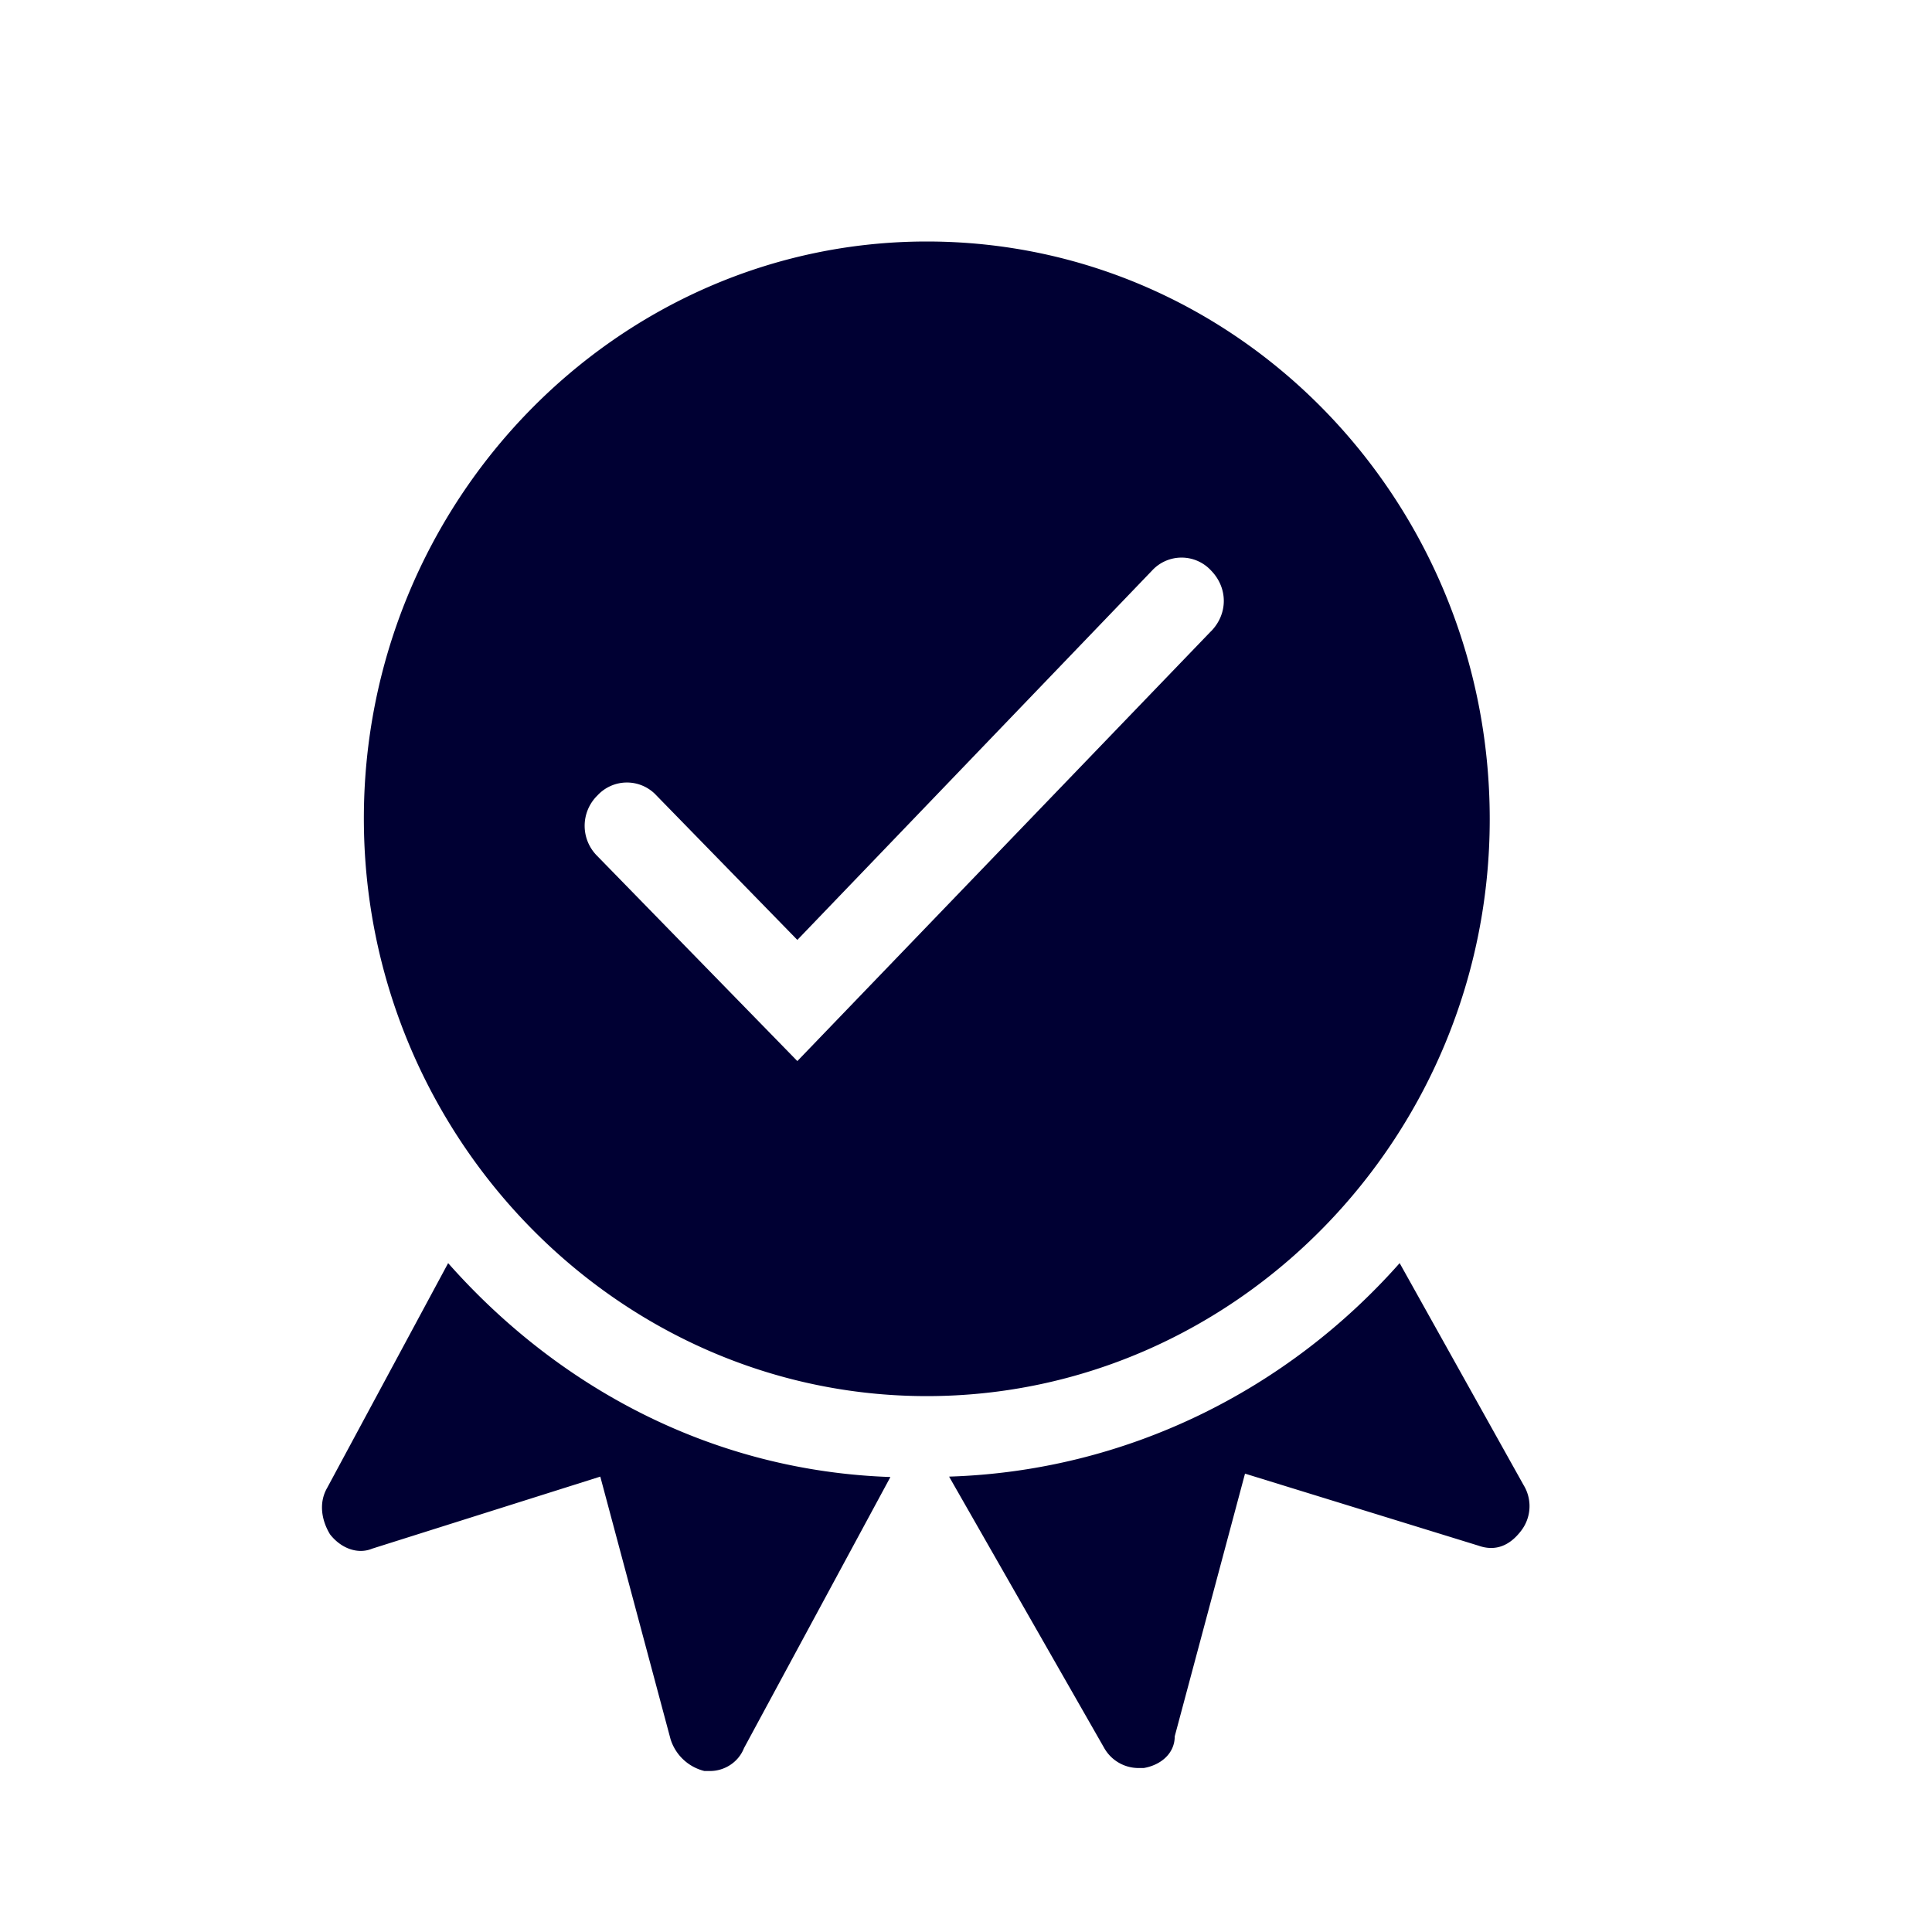 <svg width="24" height="24" xmlns="http://www.w3.org/2000/svg"><path d="m5.567 15.691-1.504 2.794c-.103.18-.072.395.036.574.139.179.349.252.524.179l2.834-.895.873 3.262a.588.588 0 0 0 .42.395h.072c.175 0 .35-.106.42-.284l1.819-3.368c-2.172-.074-4.097-1.078-5.494-2.657Zm11.82 0c-1.397 1.579-3.394 2.583-5.597 2.652l1.925 3.368a.49.49 0 0 0 .421.252h.072c.21-.036.385-.179.385-.394l.873-3.263 2.901.895c.21.074.385 0 .524-.179a.501.501 0 0 0 .036-.573l-1.54-2.758ZM11.513 3C7.667 3 4.52 6.226 4.52 10.167s3.147 7.176 6.993 7.176c3.846 0 6.993-3.226 6.993-7.167S15.394 3 11.513 3Zm3.532 4.84-5.14 5.341-2.484-2.546a.527.527 0 0 1 0-.753.498.498 0 0 1 .734 0l1.75 1.794 4.406-4.588a.498.498 0 0 1 .734 0c.21.216.21.537 0 .753Z" fill="#003" fill-rule="nonzero"/></svg>